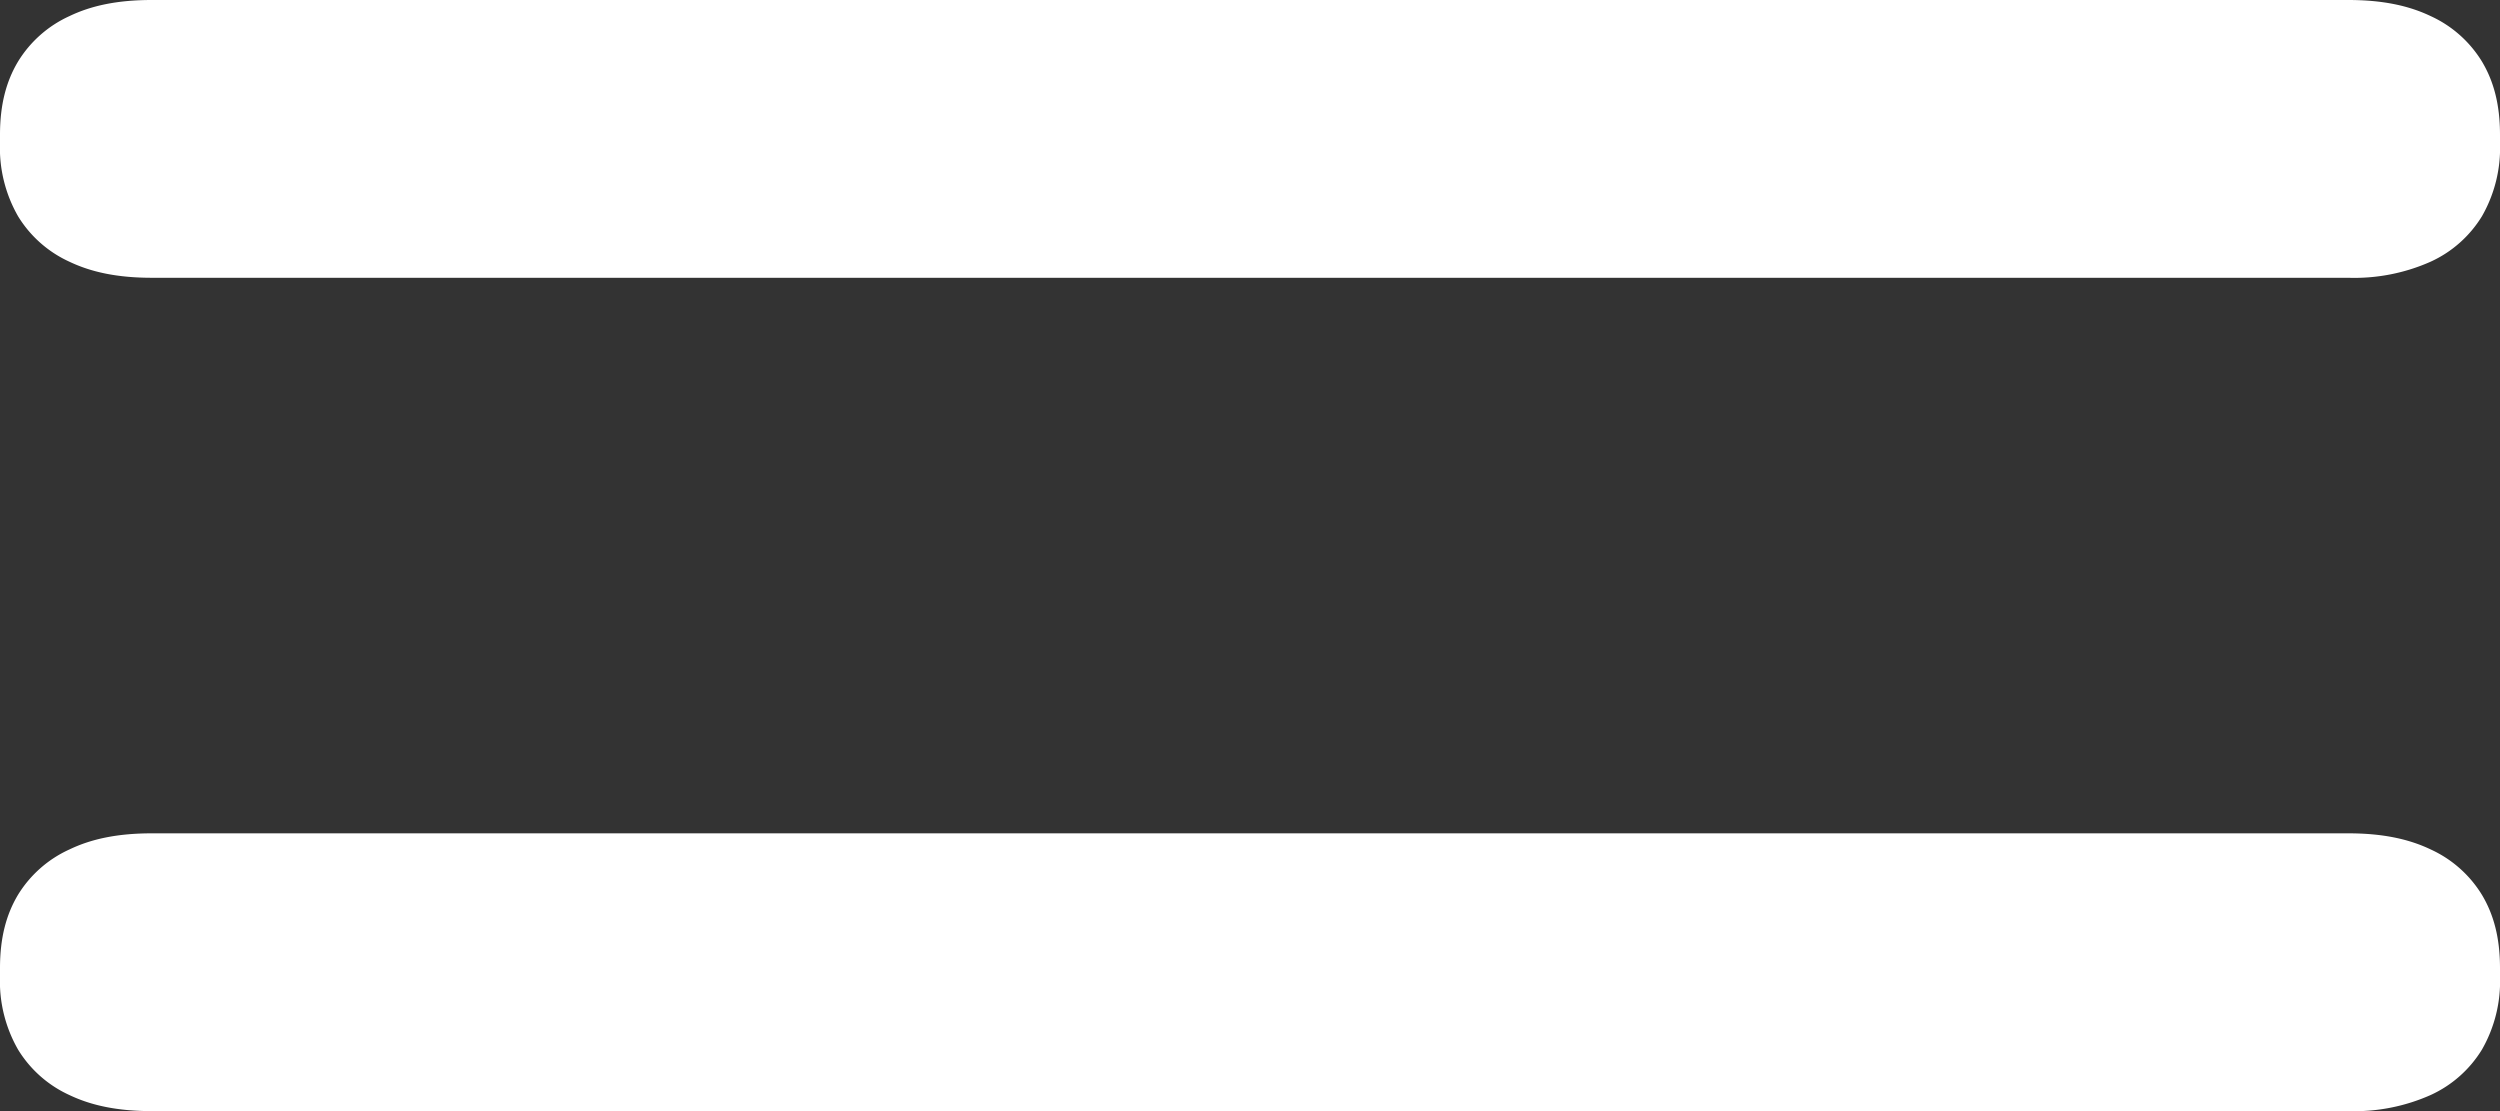 <svg width="18" height="8" xmlns="http://www.w3.org/2000/svg"><rect width="100%" height="100%" fill="#333333" stroke="none"/><path d="M1.093 0h15.814c.246 0 .435.04.594.116a.843.843 0 0 1 .369.327c.085.142.13.31.13.528v.058a.989.989 0 0 1-.13.528.843.843 0 0 1-.369.327 1.351 1.351 0 0 1-.594.116H1.093c-.246 0-.435-.04-.594-.116a.843.843 0 0 1-.369-.327.989.989 0 0 1-.13-.528V.97C0 .753.045.585.13.443A.843.843 0 0 1 .5.116C.658.04.847 0 1.093 0zm0 6h15.814c.246 0 .435.04.594.116a.843.843 0 0 1 .369.327c.085.142.13.31.13.528v.058a.989.989 0 0 1-.13.528.843.843 0 0 1-.369.327 1.351 1.351 0 0 1-.594.116H1.093c-.246 0-.435-.04-.594-.116a.843.843 0 0 1-.369-.327.989.989 0 0 1-.13-.528V6.97c0-.218.045-.386.13-.528a.843.843 0 0 1 .37-.326C.658 6.04.847 6 1.093 6z" fill="#FFF" fill-rule="evenodd"/></svg>